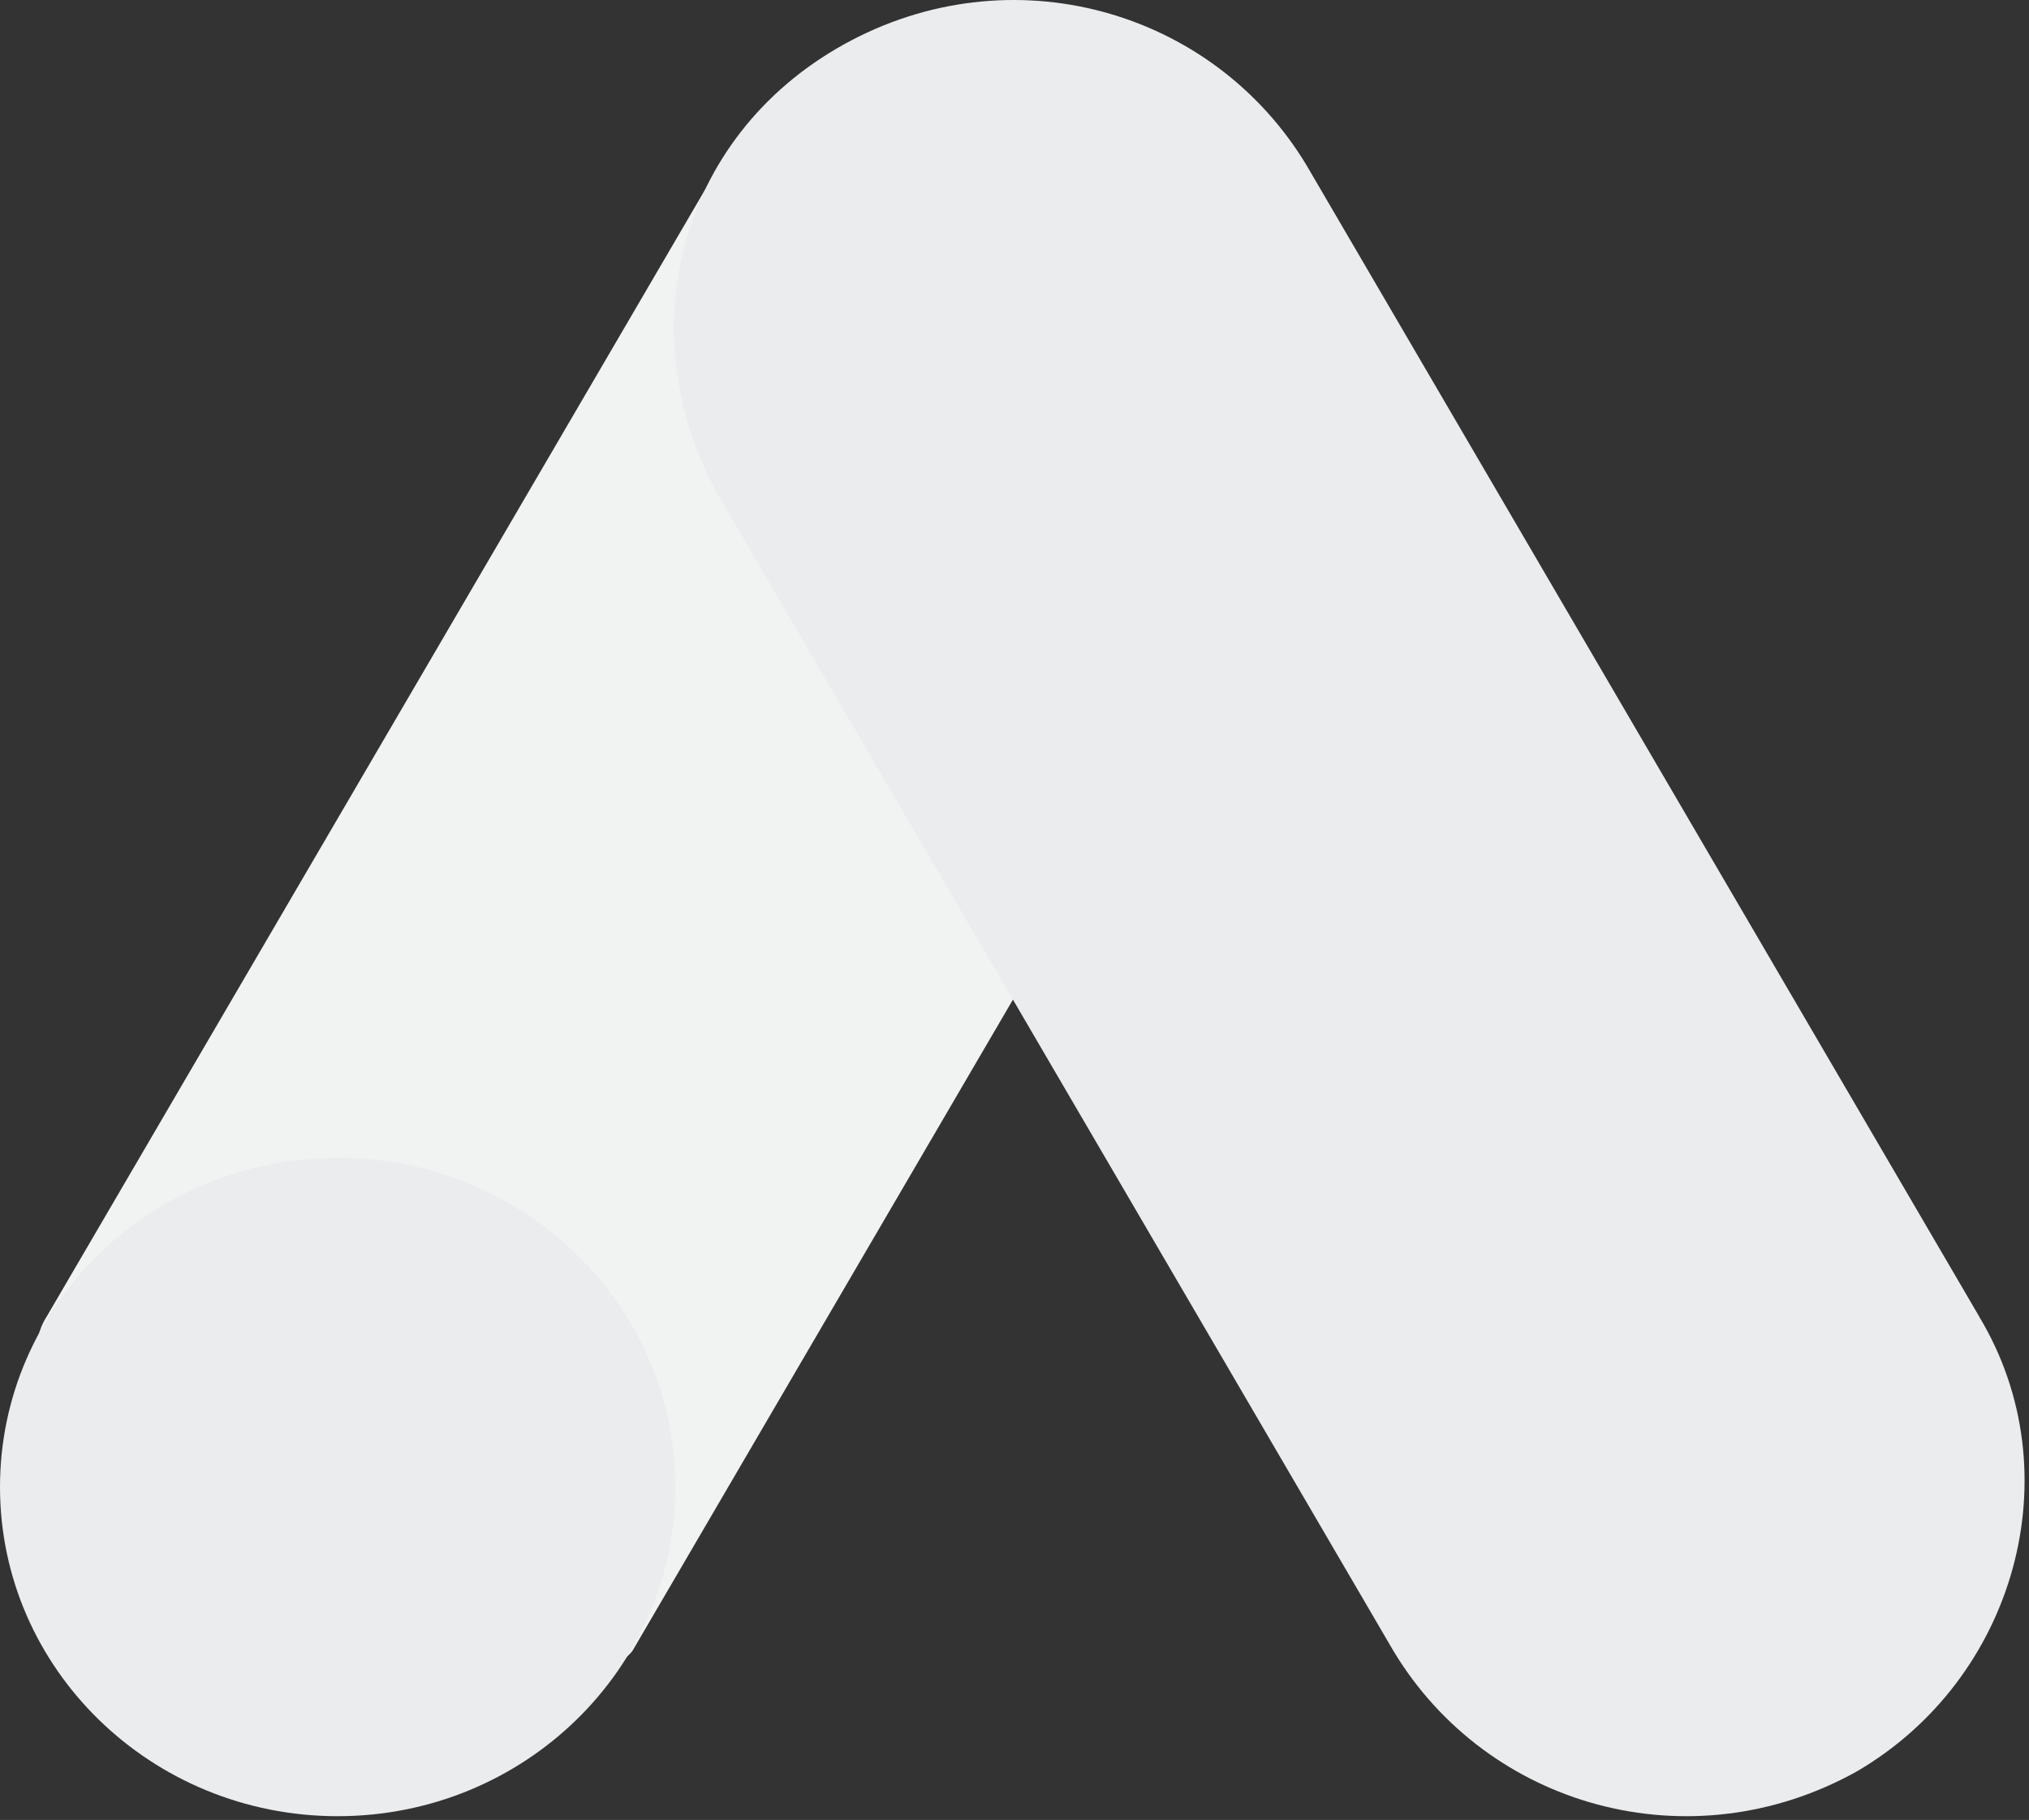<svg width="282" height="253" viewBox="0 0 282 253" fill="none" xmlns="http://www.w3.org/2000/svg">
<rect x="0" y="0" width="282" height="253" fill="#333333" stroke="none"/>
<g clip-path="url(#clip0_384_564)">
<path d="M6.477 183.046L99.968 22.991C111.843 29.982 171.728 63.123 181.399 69.426L87.907 229.49C77.683 242.998 -6.477 203.544 6.477 183.037V183.046Z" fill="#F1F2F2"/>
<path d="M275.092 183.042L181.601 22.997C168.53 1.245 140.381 -6.659 117.261 6.187C94.14 19.034 87.1 46.708 100.17 69.431L193.661 229.496C206.731 251.238 234.881 259.141 258.002 246.295C280.112 233.447 288.162 204.792 275.092 183.061V183.042Z" fill="#EAECEE"/>
<path d="M46.93 252.481C72.849 252.481 93.861 231.992 93.861 206.717C93.861 181.442 72.849 160.952 46.93 160.952C21.012 160.952 0 181.442 0 206.717C0 231.992 21.012 252.481 46.93 252.481Z" fill="#EAECEE"/>
</g>
<defs>
<clipPath id="clip0_384_564">
<rect width="281.6" height="253" fill="white"/>
</clipPath>
</defs>
</svg>
